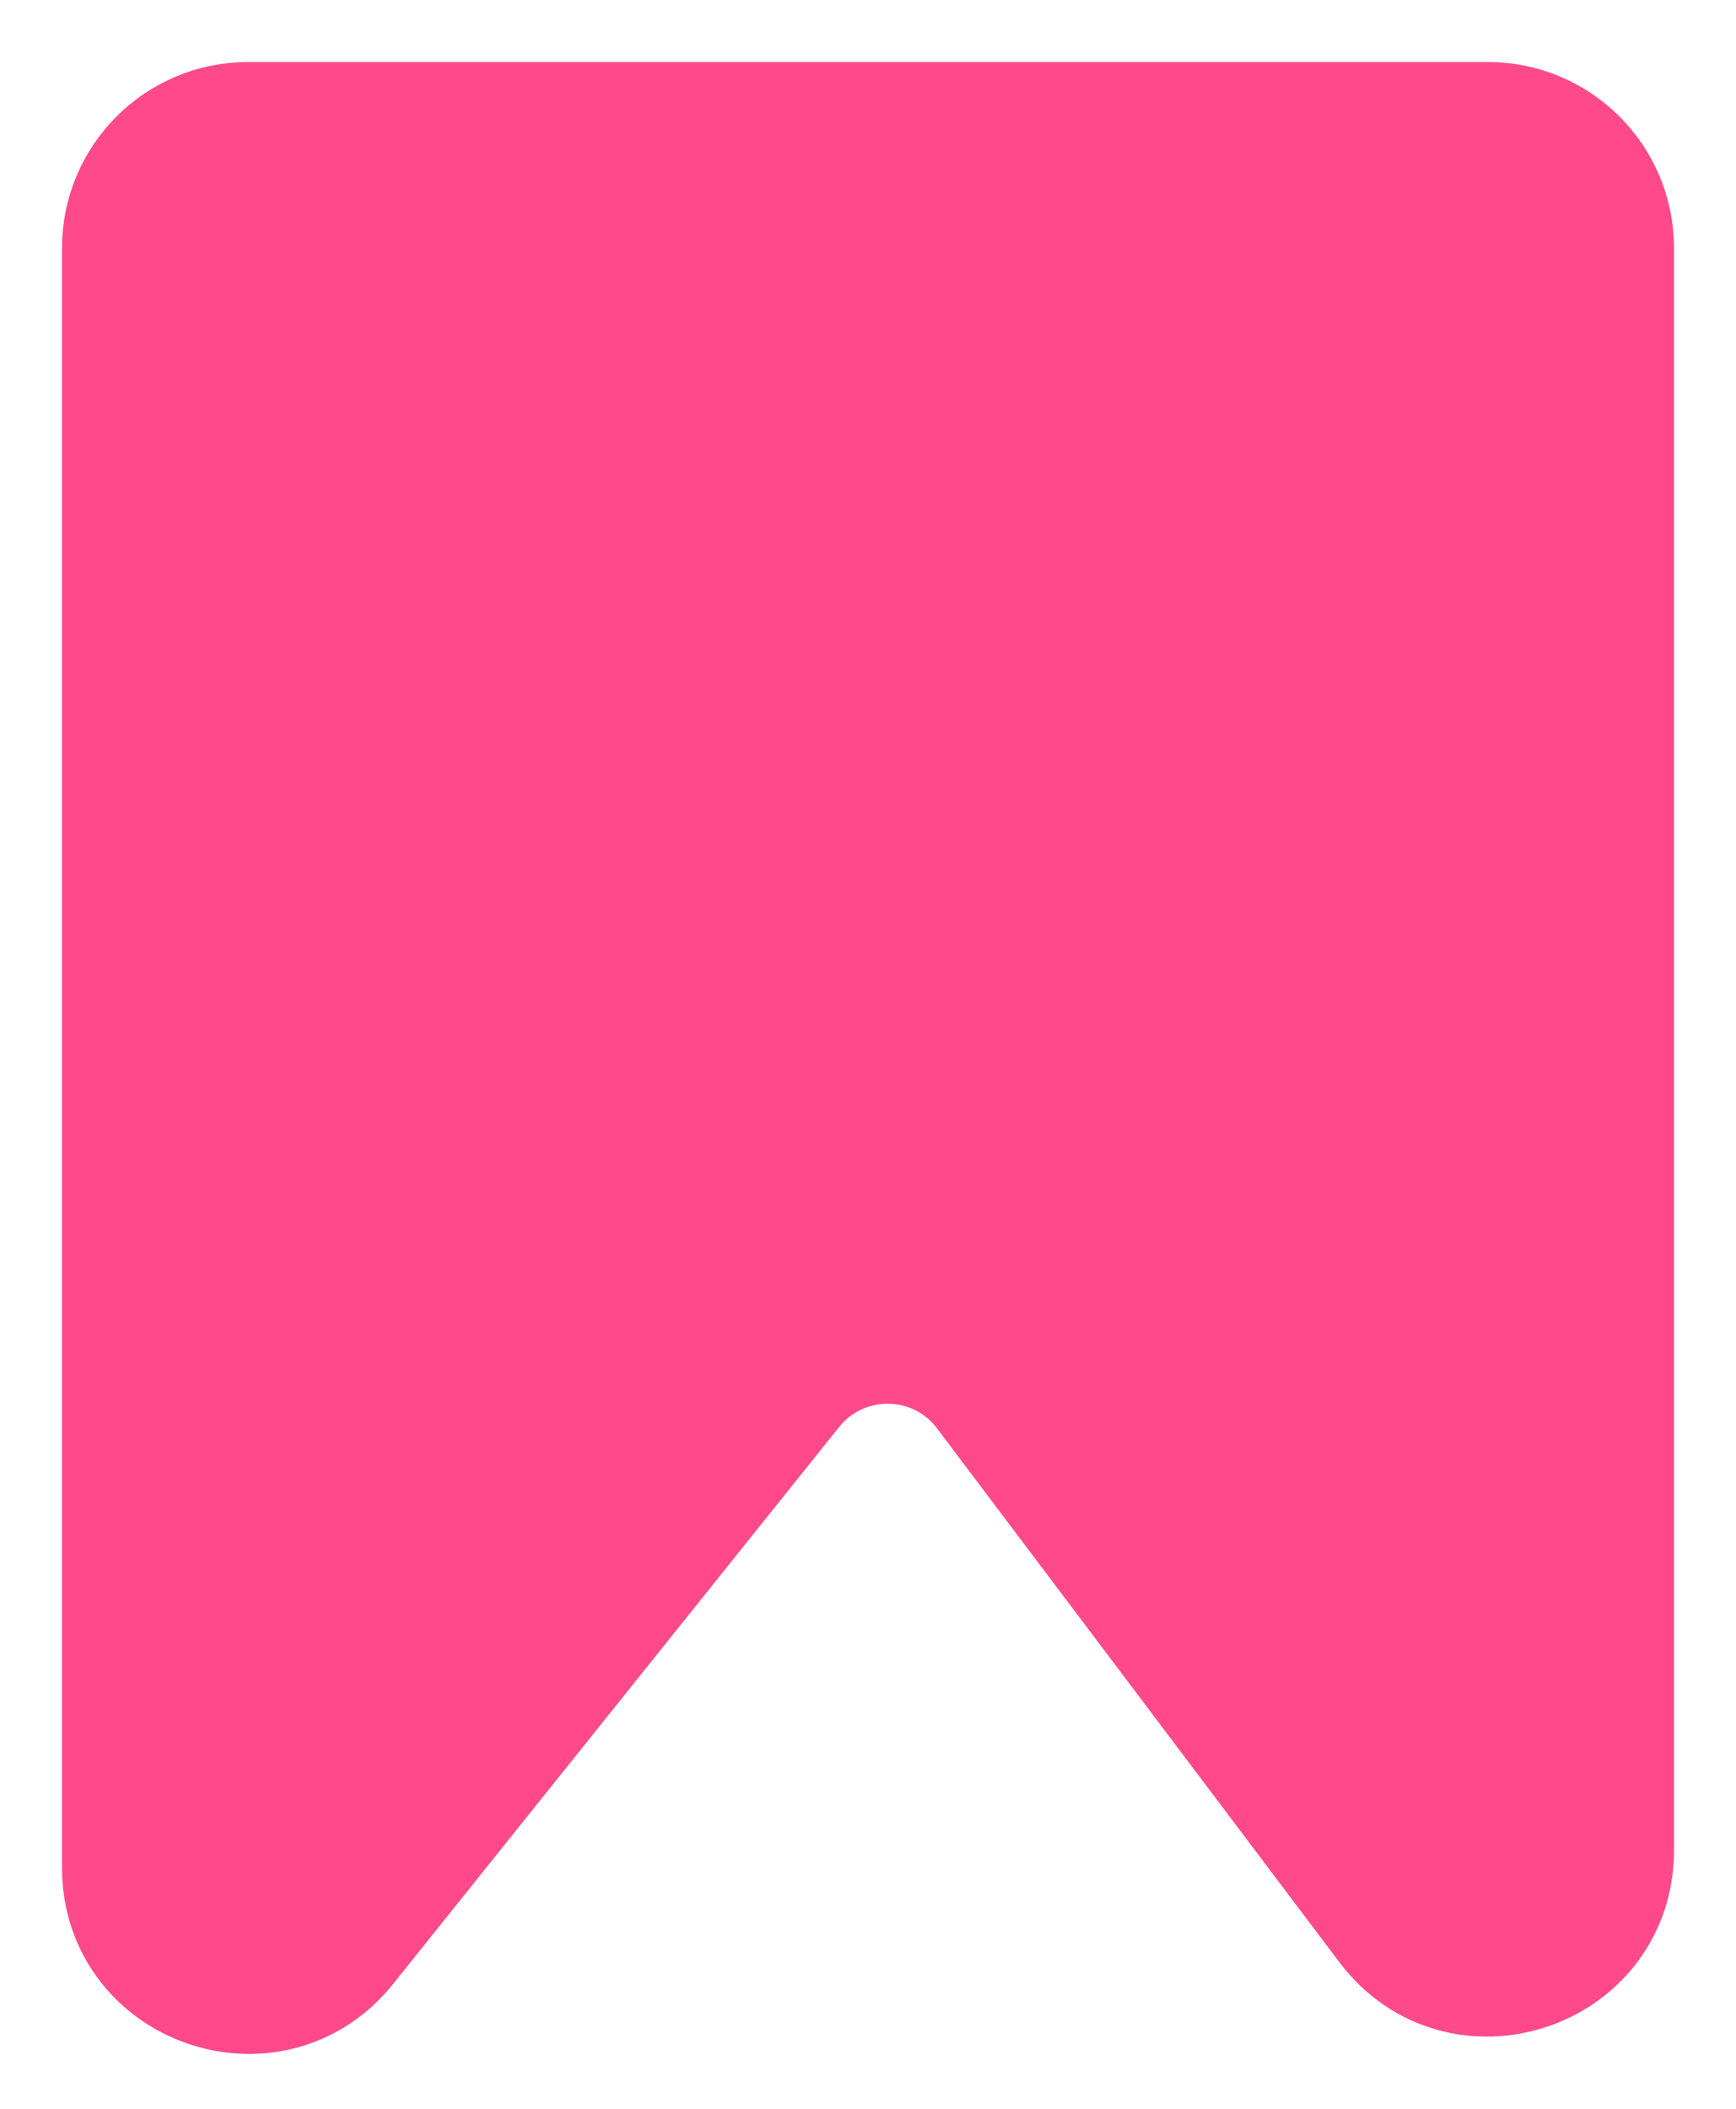 <svg width="14" height="17" viewBox="0 0 14 17" fill="none" xmlns="http://www.w3.org/2000/svg">
<path d="M1 15.056V2C1 1.448 1.448 1 2 1H12C12.552 1 13 1.448 13 2V14.916C13 15.876 11.779 16.284 11.201 15.518L7.956 11.214C7.564 10.693 6.785 10.682 6.377 11.191L2.78 15.681C2.19 16.418 1 16.001 1 15.056Z" fill="#FF498B" stroke="#FF498B"/>
</svg>
